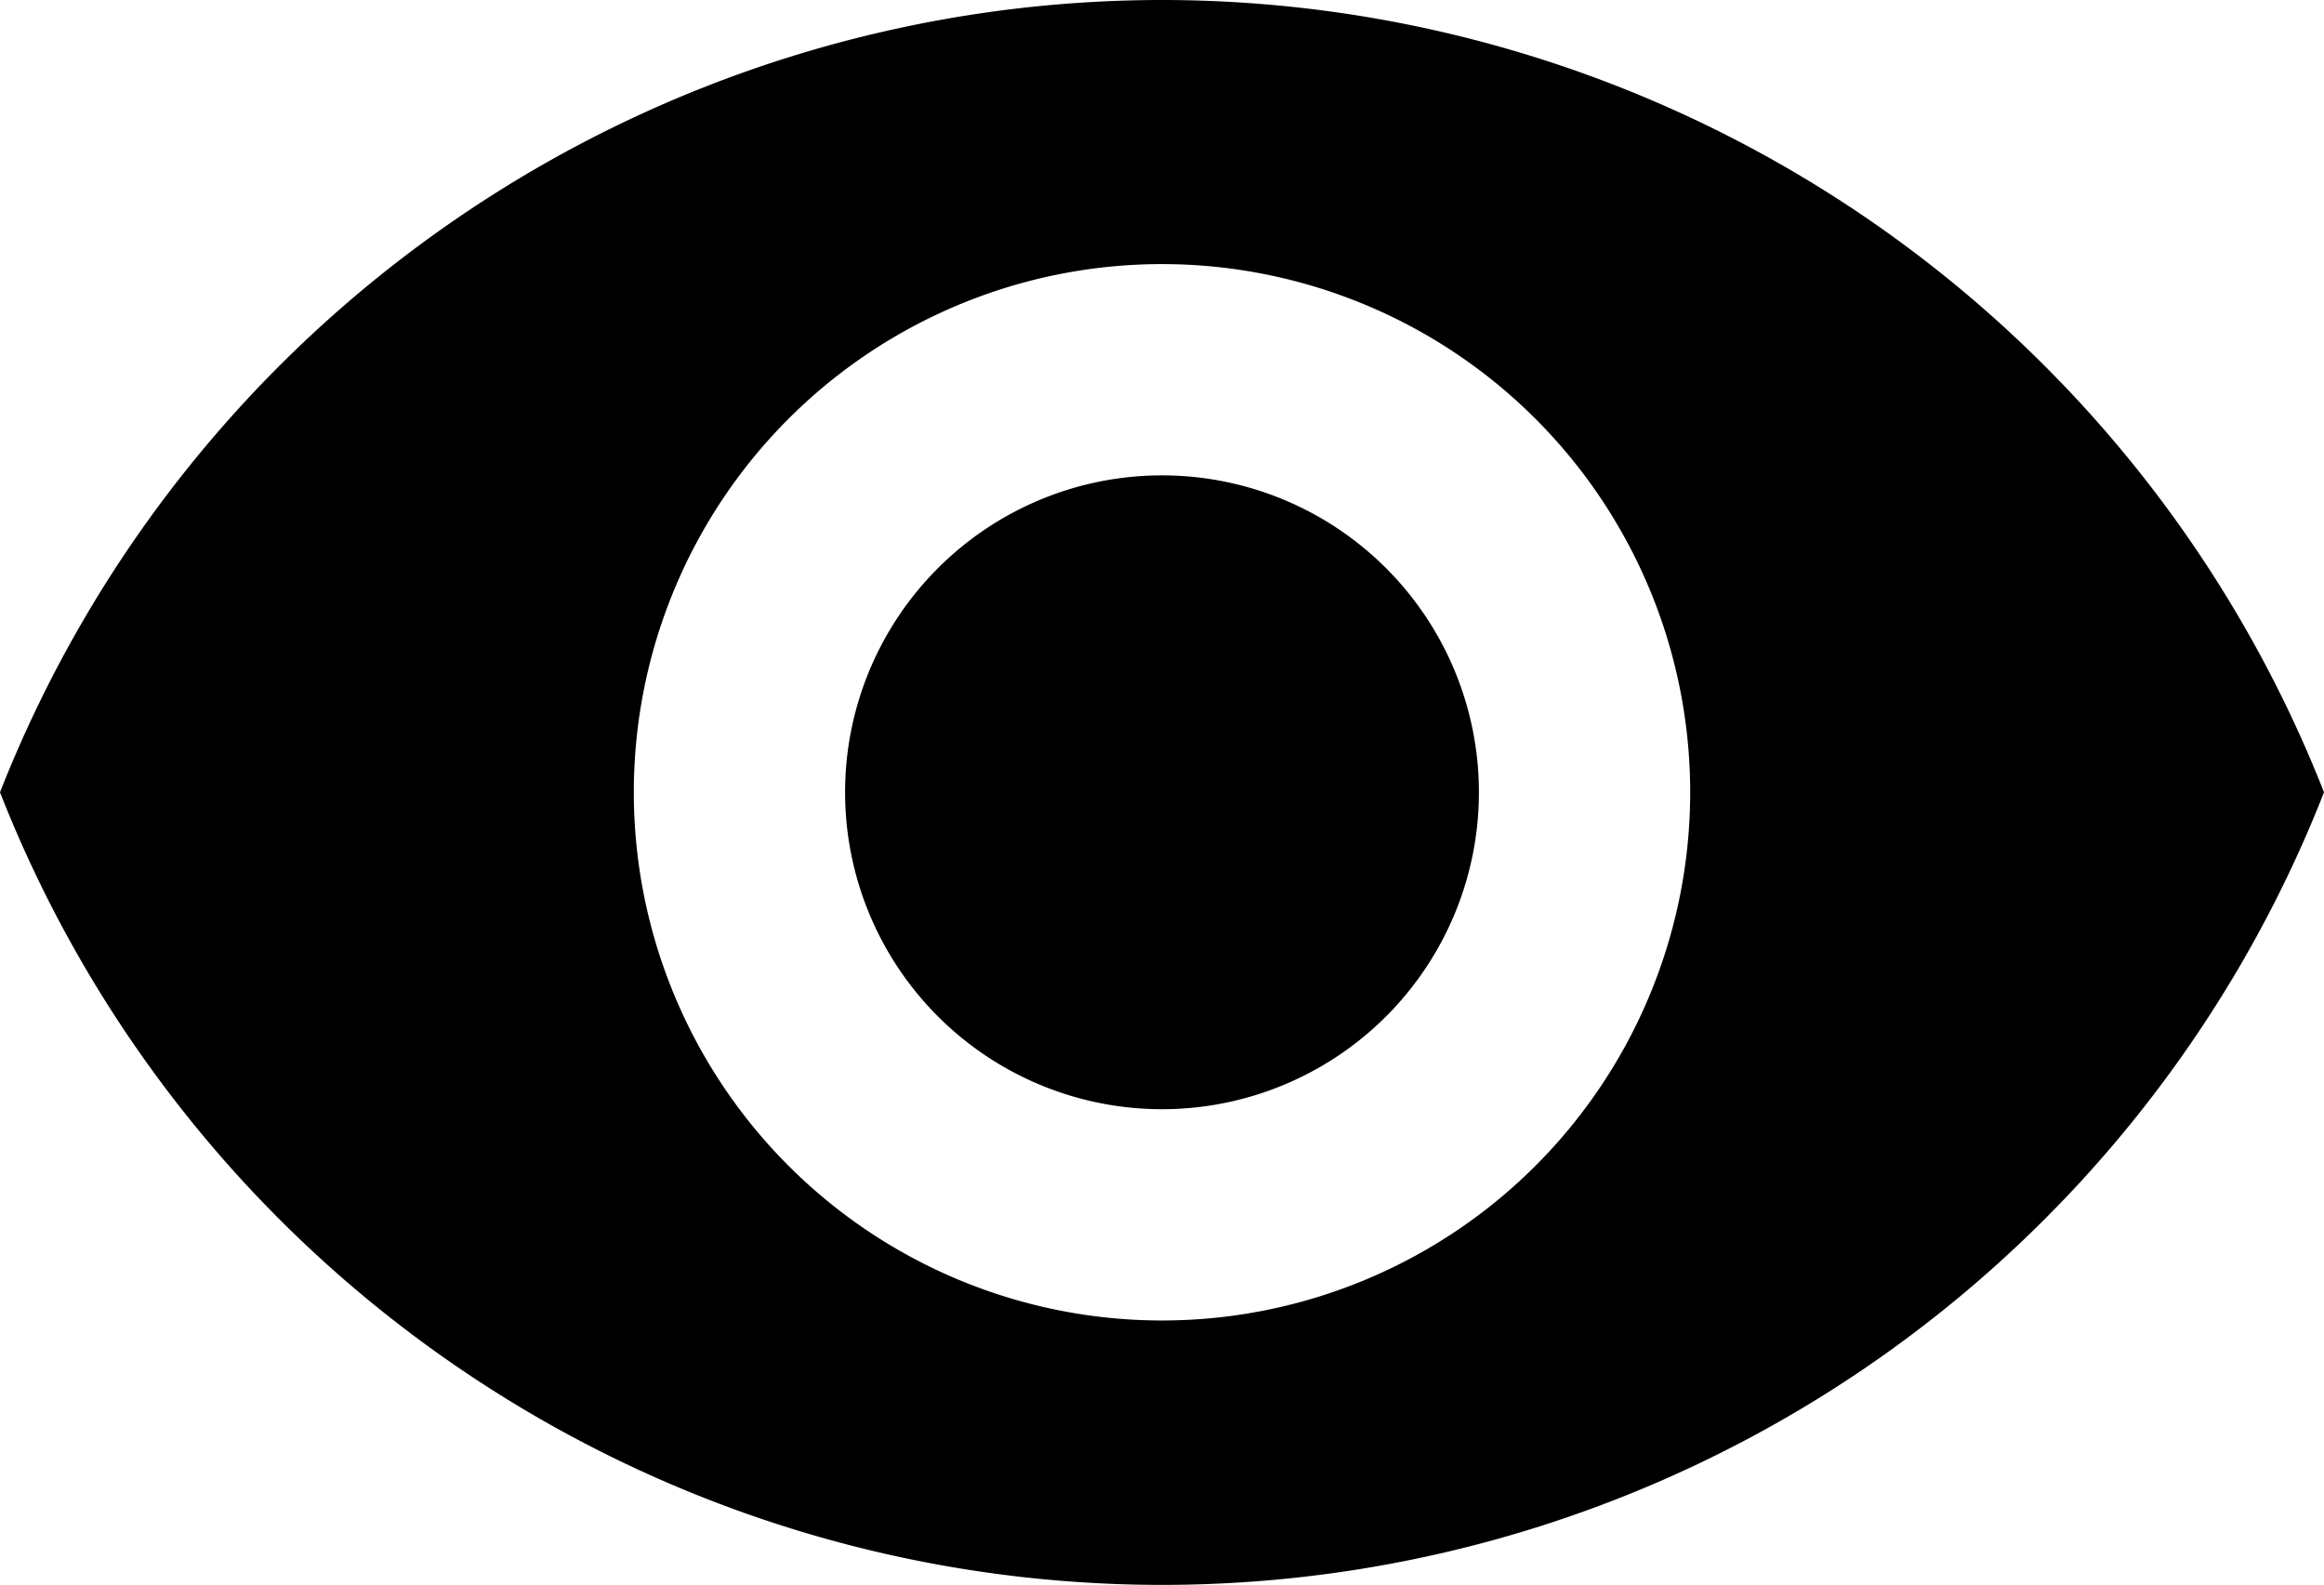 <svg id="Layer_1" data-name="Layer 1" xmlns="http://www.w3.org/2000/svg" viewBox="0 0 44 30"><title>visible</title><path d="M24,9A23.65,23.65,0,0,0,2,24a23.63,23.63,0,0,0,44,0A23.65,23.65,0,0,0,24,9Zm0,25A10,10,0,1,1,34,24,10,10,0,0,1,24,34Zm0-16a6,6,0,1,0,6,6A6,6,0,0,0,24,18Z" transform="translate(-2 -9)"/></svg>